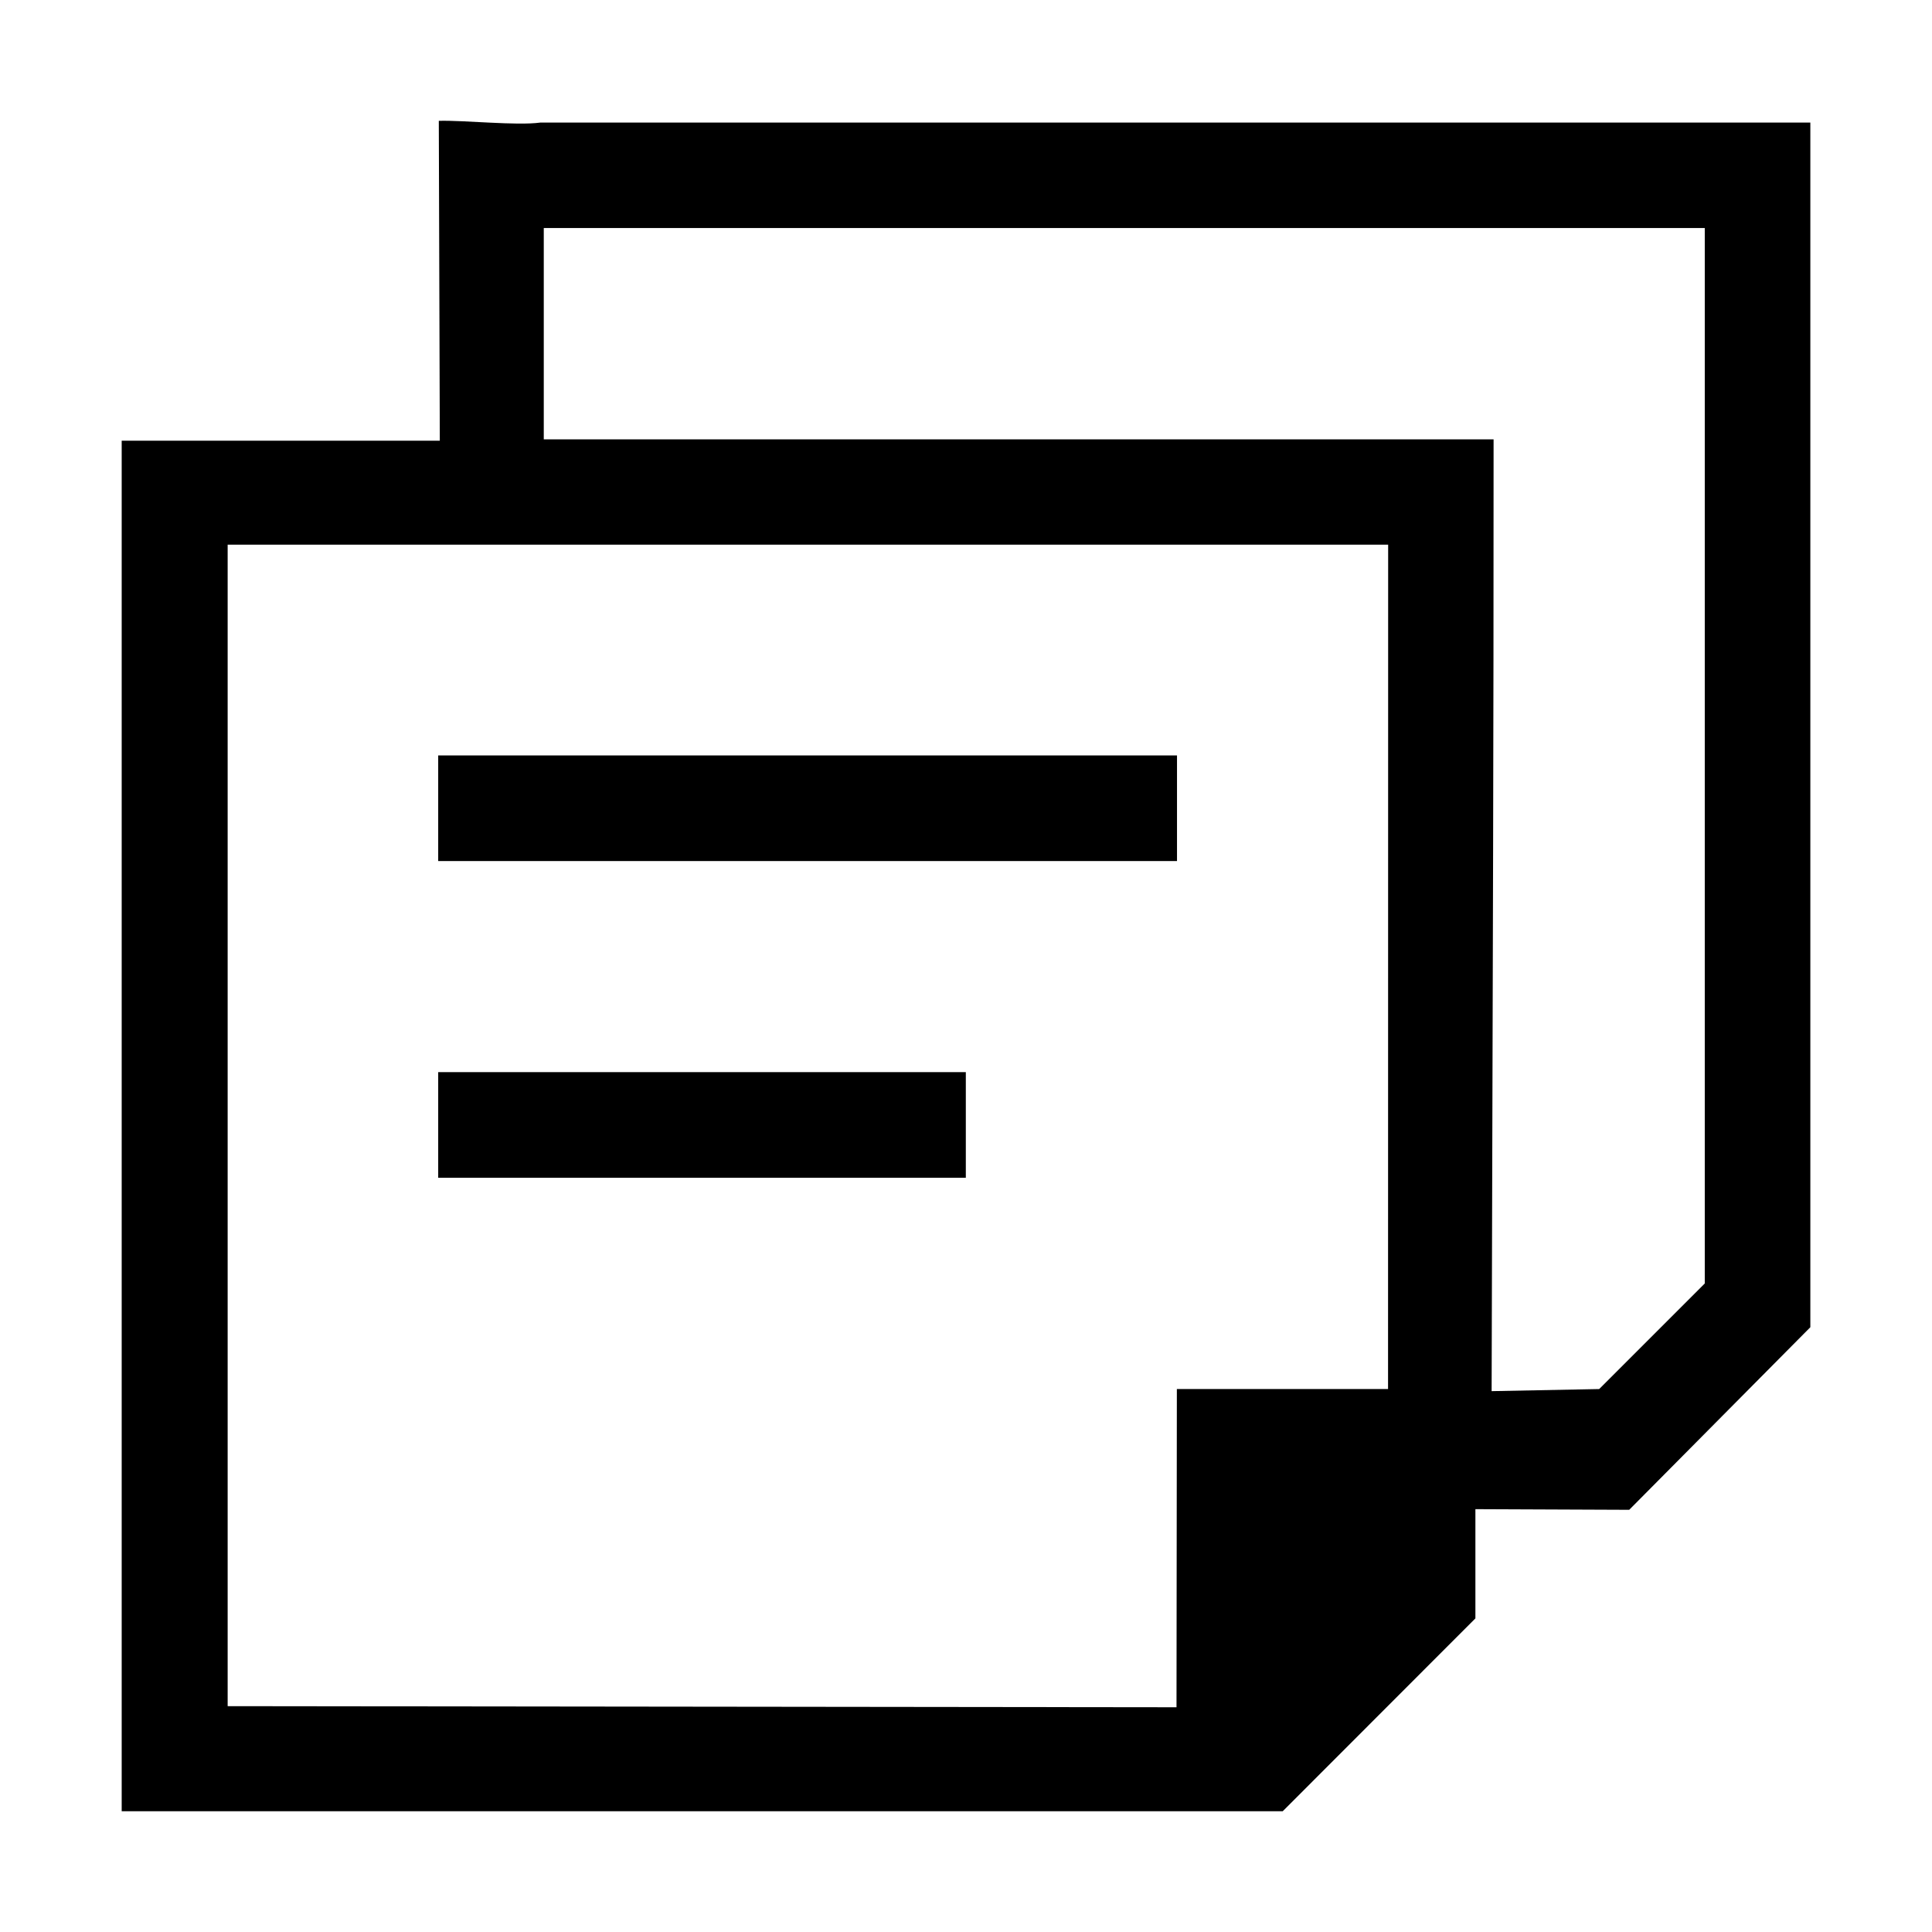 <?xml version="1.0" encoding="UTF-8"?>
<!DOCTYPE svg PUBLIC "-//W3C//DTD SVG 1.1//EN" "http://www.w3.org/Graphics/SVG/1.1/DTD/svg11.dtd">
<svg xmlns="http://www.w3.org/2000/svg" xml:space="preserve" width="64px" height="64px" version="1.1" shape-rendering="geometricPrecision" text-rendering="geometricPrecision" image-rendering="optimizeQuality" fill-rule="evenodd" clip-rule="evenodd"
viewBox="0 0 6400000 6400000"
 xmlns:xlink="http://www.w3.org/1999/xlink">
 <g id="Warstwa_1">
  <path fill="{color}" d="M1456908 1459860l-3307 -1059579c82560,-2481 257247,16535 336145,5787l0 0 4207257 0 0 3990522 -600007 604849 -509534 -2126 0 361777 -638276 638866 -3846071 0 0 -4540096 1053793 0zm-5315 2091758l1747816 0 0 349847 -1747816 0 0 -349847zm0 -1049068l2447392 0 0 349729 -2447392 0 0 -349729zm3489610 2105814l356342 -6969 349729 -349729 0 -3496224 -3845953 0 0 699930 349729 0 2796649 0c0,1140487 -2008,1429034 -6496,3152992zm-1043872 1047178l1182 -1054147 699575 0 354 -2797121 -3844299 0 0 3847607 3143188 3661z"/>
 </g>
</svg>
